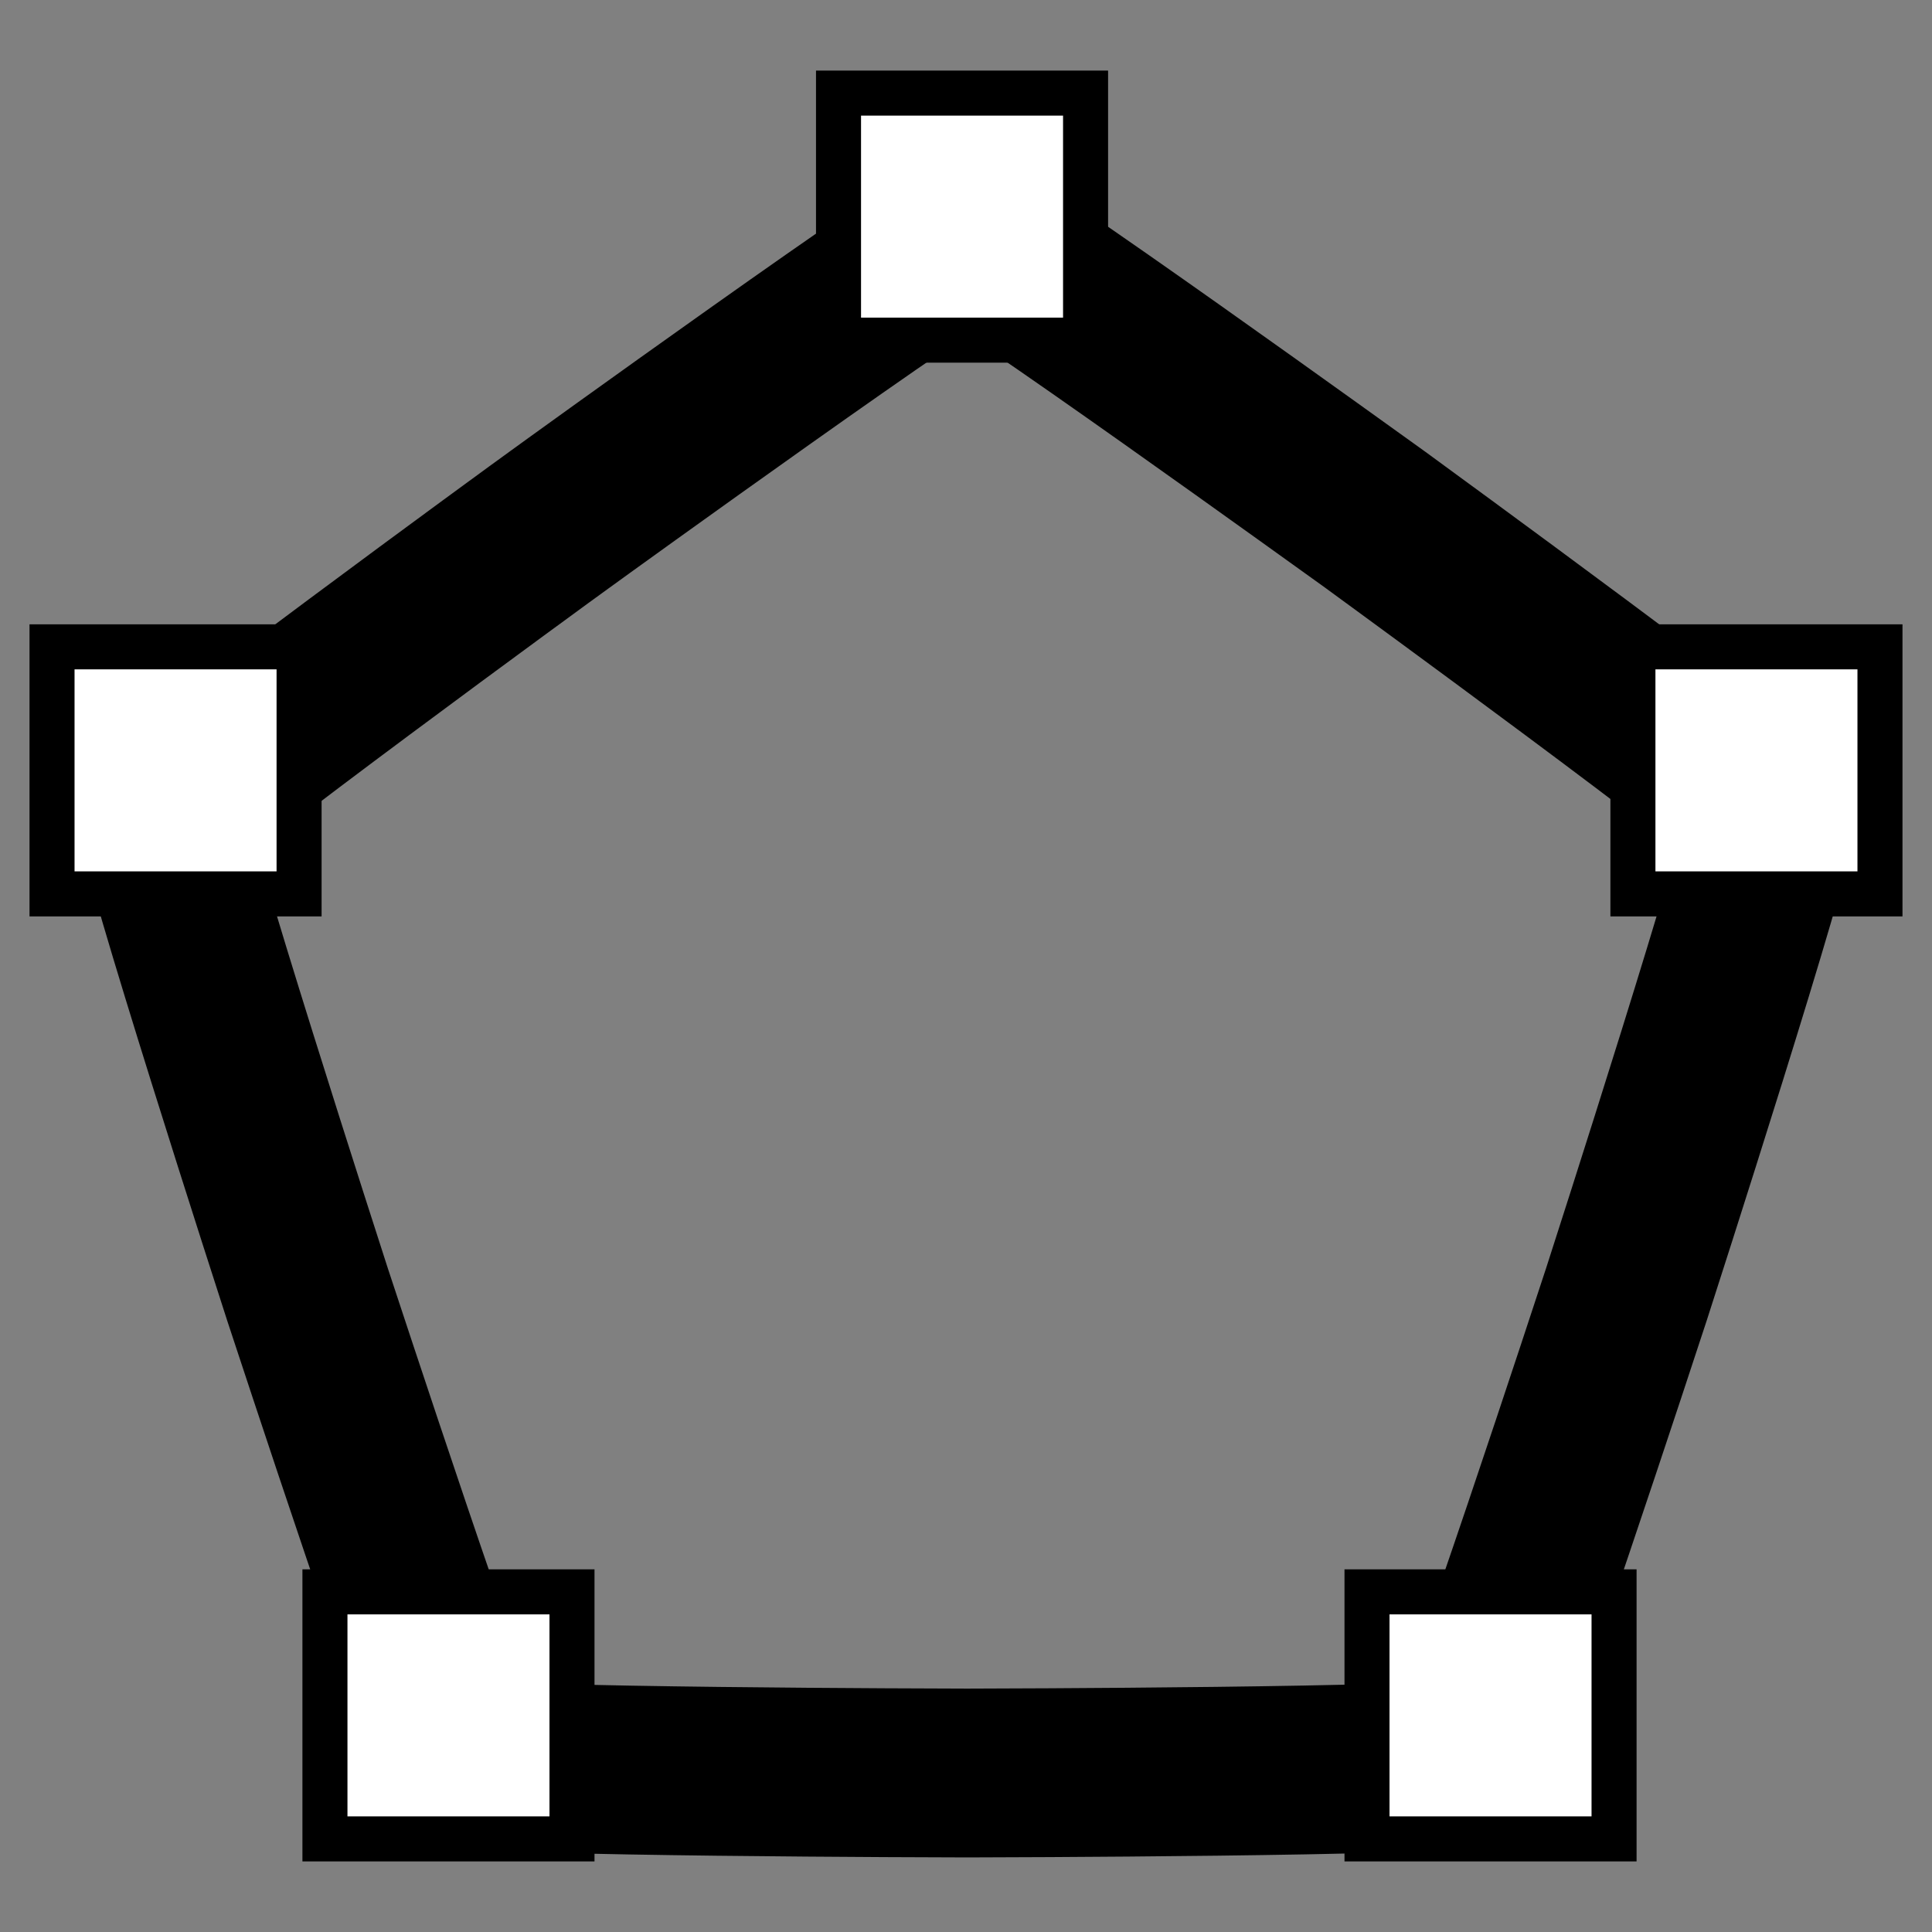<?xml version="1.0" encoding="UTF-8" standalone="no"?>
<svg
   xmlns:dc="http://purl.org/dc/elements/1.1/"
   xmlns:cc="http://creativecommons.org/ns#"
   xmlns:rdf="http://www.w3.org/1999/02/22-rdf-syntax-ns#"
   xmlns:svg="http://www.w3.org/2000/svg"
   xmlns="http://www.w3.org/2000/svg"
   id="svg5244"
   version="1.1"
   viewBox="0 0 6.35 6.35"
   height="24"
   width="24">
  <rect x="0" y="0" width="6.35" height="6.35" fill="#808080" stroke="none"/>
  <defs
     id="defs5238" />
  <g
     transform="translate(0,-290.65)"
     id="layer1">
    <path
       transform="matrix(1.234,0,0,1.233,-0.745,-68.366)"
       d="m 1.041,293.357 c 0.013,-0.04 1.019,-0.775 1.053,-0.799 0.034,-0.025 1.044,-0.755 1.085,-0.755 0.042,-10e-6 1.052,0.73 1.086,0.754 0.034,0.025 1.04,0.759 1.053,0.799 0.013,0.04 -0.369,1.226 -0.382,1.266 -0.013,0.04 -0.401,1.224 -0.434,1.249 -0.034,0.025 -1.28,0.028 -1.322,0.028 -0.042,10e-6 -1.288,-0.003 -1.322,-0.027 -0.034,-0.025 -0.422,-1.209 -0.435,-1.248 -0.013,-0.04 -0.396,-1.226 -0.383,-1.265 z"
       id="path5794"
       style="fill:#fffffb;fill-opacity:0;stroke:#000000;stroke-width:0.45;stroke-miterlimit:0;stroke-dasharray:none;stroke-opacity:1" />
    <rect
       style="fill:#ffffff;fill-opacity:1;stroke:#000000;stroke-width:0.148;stroke-miterlimit:4;stroke-dasharray:none;stroke-opacity:1"
       id="rect4595-7"
       width="0.812"
       height="0.812"
       x="4.493"
       y="295.882" />
    <rect
       style="fill:#ffffff;fill-opacity:1;stroke:#000000;stroke-width:0.148;stroke-miterlimit:4;stroke-dasharray:none;stroke-opacity:1"
       id="rect4595-5"
       width="0.812"
       height="0.812"
       x="1.068"
       y="295.882" />
    <rect
       style="fill:#ffffff;fill-opacity:1;stroke:#000000;stroke-width:0.148;stroke-miterlimit:4;stroke-dasharray:none;stroke-opacity:1"
       id="rect4595"
       width="0.812"
       height="0.812"
       x="0.171"
       y="292.776" />
    <rect
       style="fill:#ffffff;fill-opacity:1;stroke:#000000;stroke-width:0.148;stroke-miterlimit:4;stroke-dasharray:none;stroke-opacity:1"
       id="rect4595-3"
       width="0.812"
       height="0.812"
       x="2.756"
       y="290.956" />
    <rect
       style="fill:#ffffff;fill-opacity:1;stroke:#000000;stroke-width:0.148;stroke-miterlimit:4;stroke-dasharray:none;stroke-opacity:1"
       id="rect4595-6"
       width="0.812"
       height="0.812"
       x="5.367"
       y="292.776" />
  </g>
</svg>
